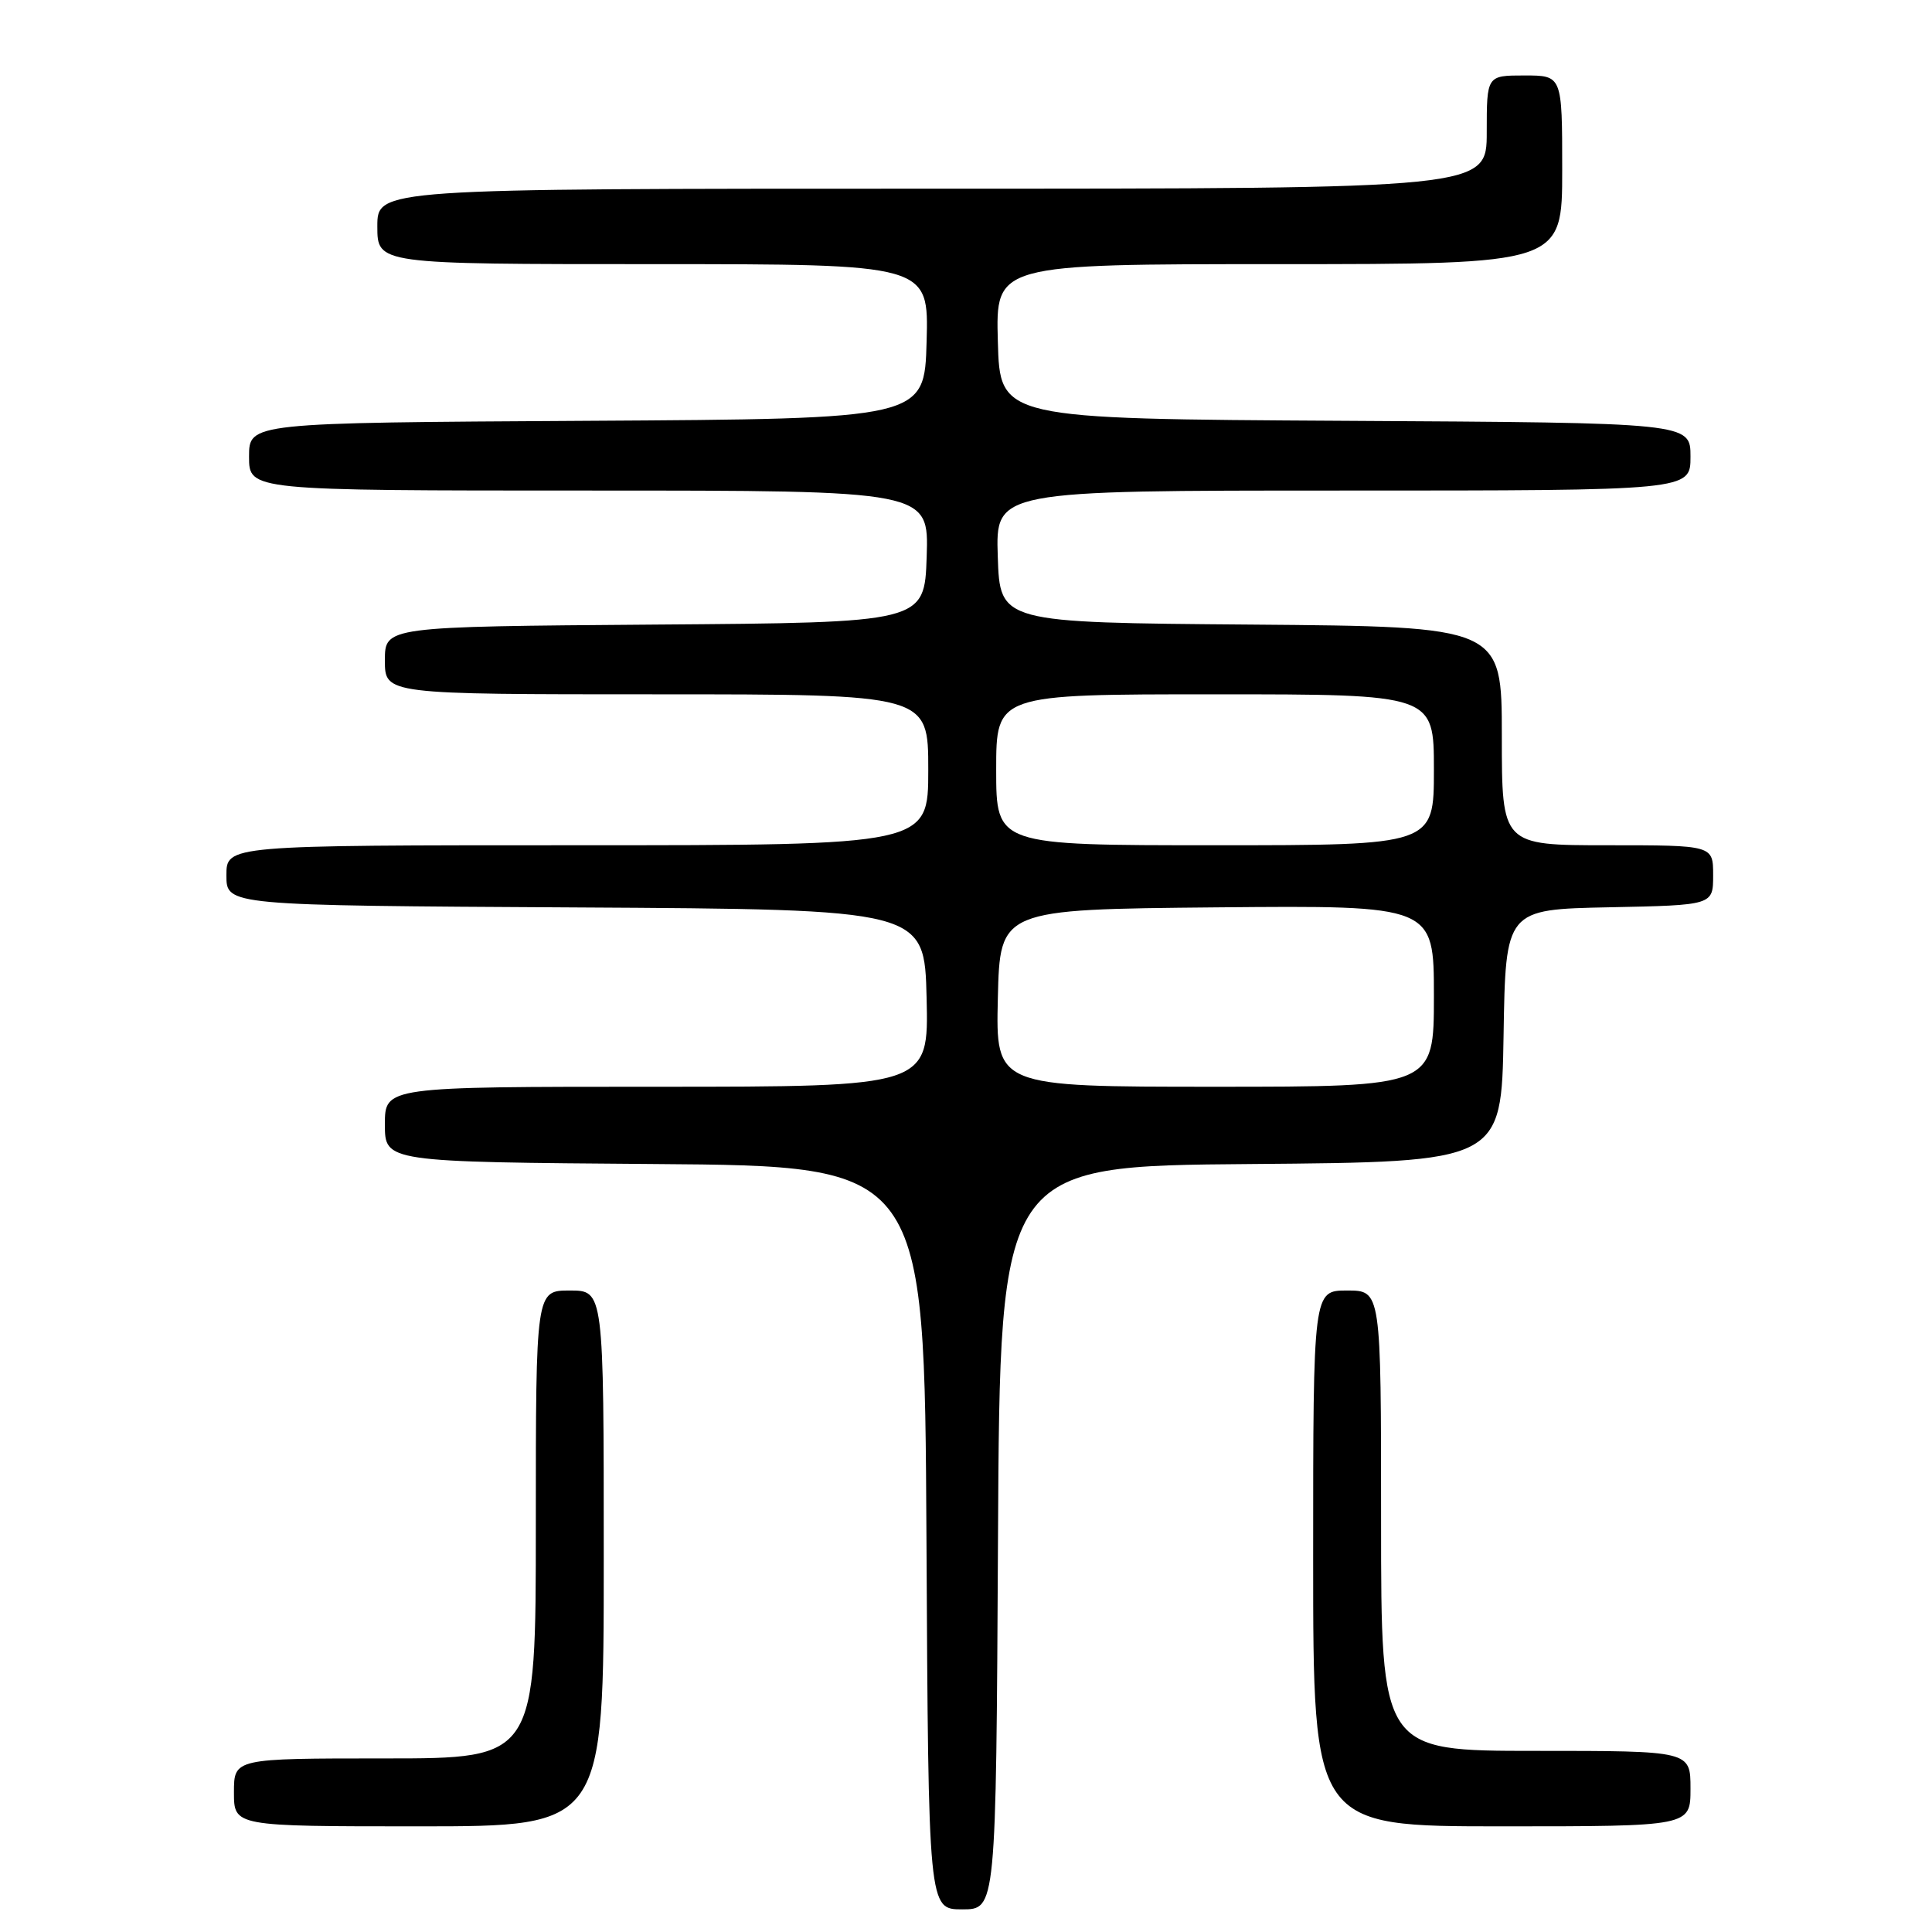 <?xml version="1.0" encoding="UTF-8" standalone="no"?>
<!DOCTYPE svg PUBLIC "-//W3C//DTD SVG 1.1//EN" "http://www.w3.org/Graphics/SVG/1.1/DTD/svg11.dtd" >
<svg xmlns="http://www.w3.org/2000/svg" xmlns:xlink="http://www.w3.org/1999/xlink" version="1.1" viewBox="0 0 256 256">
 <g >
 <path fill="currentColor"
d=" M 132.24 203.75 C 132.50 154.50 132.50 154.50 165.73 154.24 C 198.95 153.97 198.95 153.97 199.23 137.24 C 199.50 120.50 199.50 120.50 213.25 120.22 C 227.00 119.94 227.00 119.94 227.00 115.97 C 227.00 112.00 227.00 112.00 213.00 112.00 C 199.00 112.00 199.00 112.00 199.00 97.51 C 199.00 83.03 199.00 83.03 165.75 82.76 C 132.50 82.50 132.50 82.50 132.21 73.75 C 131.92 65.00 131.92 65.00 177.96 65.00 C 224.00 65.00 224.00 65.00 224.00 60.51 C 224.00 56.02 224.00 56.02 178.25 55.76 C 132.50 55.50 132.50 55.50 132.22 45.25 C 131.93 35.00 131.93 35.00 169.47 35.00 C 207.00 35.00 207.00 35.00 207.00 22.50 C 207.00 10.00 207.00 10.00 202.00 10.00 C 197.00 10.00 197.00 10.00 197.00 17.50 C 197.00 25.00 197.00 25.00 123.50 25.00 C 50.00 25.00 50.00 25.00 50.00 30.00 C 50.00 35.00 50.00 35.00 86.53 35.00 C 123.07 35.00 123.07 35.00 122.78 45.25 C 122.50 55.50 122.50 55.50 77.75 55.76 C 33.00 56.02 33.00 56.02 33.00 60.51 C 33.00 65.00 33.00 65.00 78.04 65.00 C 123.08 65.00 123.08 65.00 122.79 73.75 C 122.50 82.50 122.50 82.50 86.75 82.76 C 51.00 83.03 51.00 83.03 51.00 87.51 C 51.00 92.00 51.00 92.00 87.00 92.00 C 123.00 92.00 123.00 92.00 123.00 102.00 C 123.00 112.00 123.00 112.00 76.50 112.00 C 30.00 112.00 30.00 112.00 30.00 115.99 C 30.00 119.98 30.00 119.98 76.25 120.24 C 122.50 120.50 122.50 120.50 122.78 132.25 C 123.06 144.00 123.06 144.00 87.03 144.00 C 51.00 144.00 51.00 144.00 51.00 148.99 C 51.00 153.97 51.00 153.97 86.75 154.24 C 122.50 154.50 122.50 154.50 122.76 203.75 C 123.02 253.00 123.02 253.00 127.50 253.00 C 131.98 253.00 131.98 253.00 132.24 203.75 Z  M 80.00 206.50 C 80.00 171.00 80.00 171.00 75.50 171.00 C 71.00 171.00 71.00 171.00 71.00 202.00 C 71.00 233.00 71.00 233.00 51.00 233.00 C 31.00 233.00 31.00 233.00 31.00 237.50 C 31.00 242.00 31.00 242.00 55.50 242.00 C 80.00 242.00 80.00 242.00 80.00 206.50 Z  M 224.00 237.00 C 224.00 232.00 224.00 232.00 203.50 232.00 C 183.00 232.00 183.00 232.00 183.00 201.50 C 183.00 171.00 183.00 171.00 178.50 171.00 C 174.00 171.00 174.00 171.00 174.00 206.50 C 174.00 242.00 174.00 242.00 199.00 242.00 C 224.00 242.00 224.00 242.00 224.00 237.00 Z  M 132.22 132.25 C 132.50 120.50 132.50 120.50 161.25 120.23 C 190.00 119.97 190.00 119.97 190.00 131.98 C 190.00 144.00 190.00 144.00 160.97 144.00 C 131.94 144.00 131.94 144.00 132.22 132.25 Z  M 132.00 102.00 C 132.00 92.00 132.00 92.00 161.00 92.00 C 190.00 92.00 190.00 92.00 190.00 102.00 C 190.00 112.00 190.00 112.00 161.00 112.00 C 132.00 112.00 132.00 112.00 132.00 102.00 Z "/>
</g>
</svg>